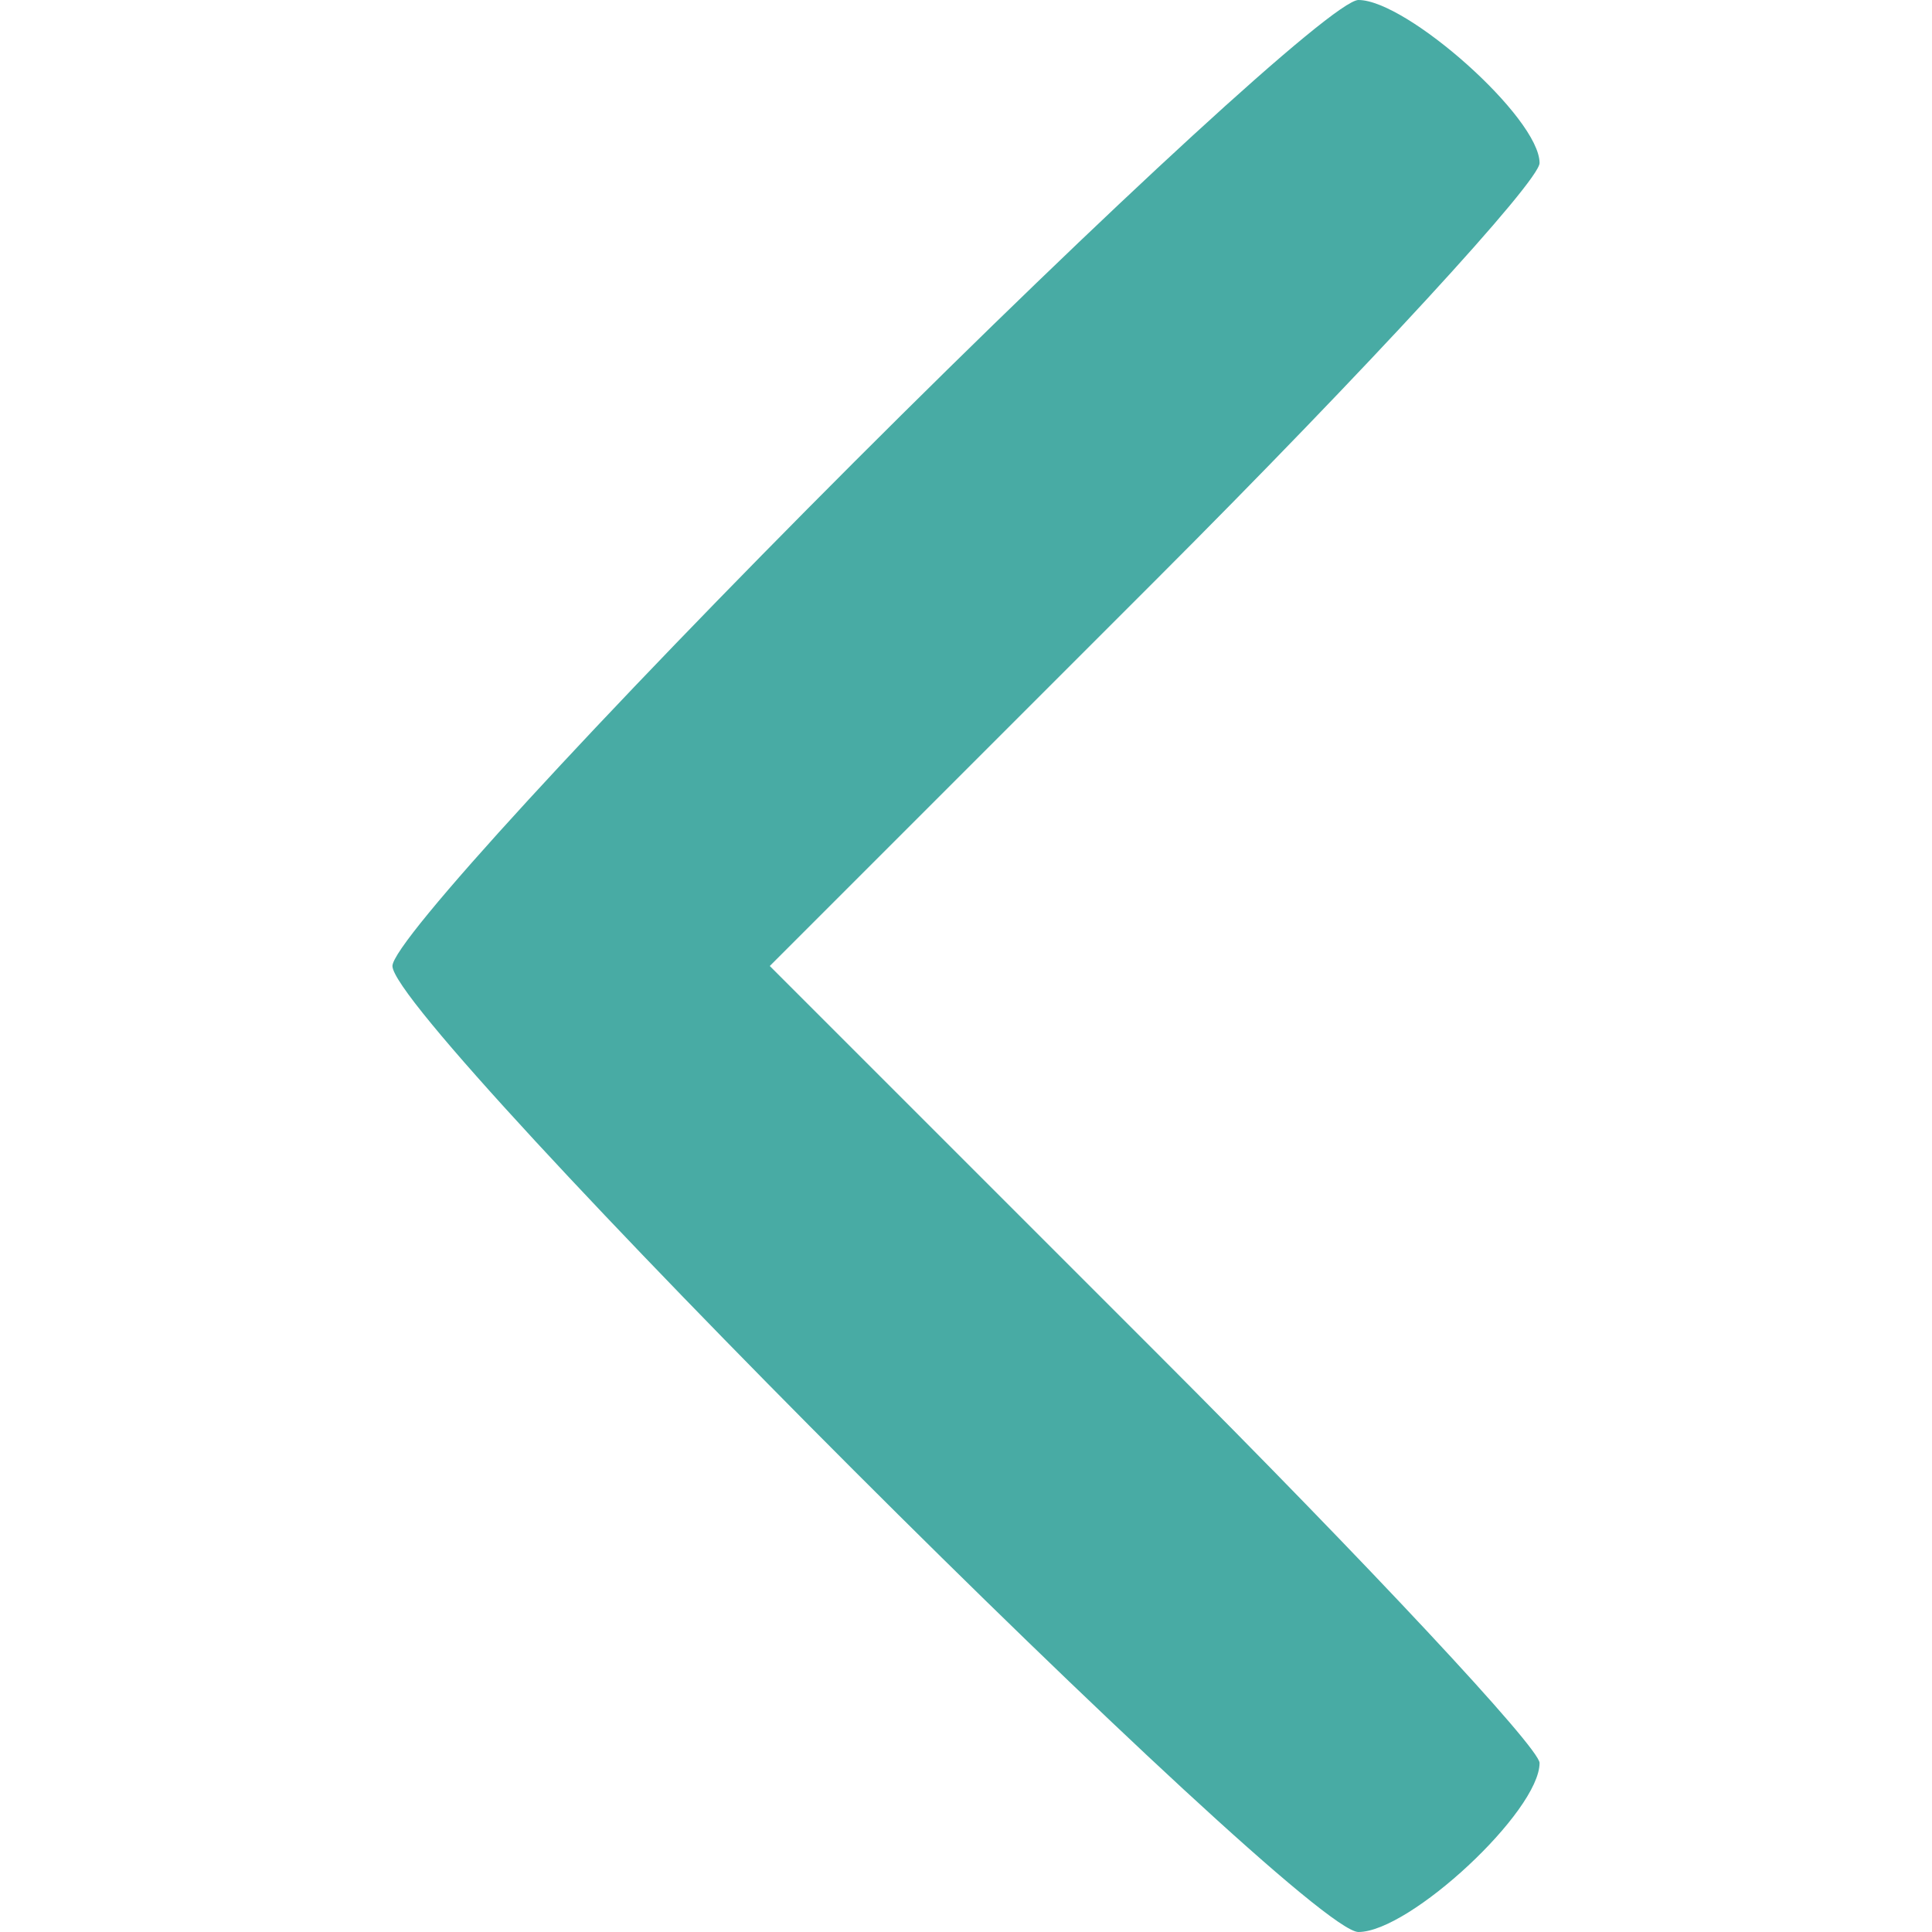 <?xml version="1.0" standalone="no"?>
<!DOCTYPE svg PUBLIC "-//W3C//DTD SVG 20010904//EN"
 "http://www.w3.org/TR/2001/REC-SVG-20010904/DTD/svg10.dtd">
<svg version="1.0" xmlns="http://www.w3.org/2000/svg"
 width="64pt" height="64pt" viewBox="0 0 64 64"
 preserveAspectRatio="xMidYMid meet">

<g transform="translate(0,64) scale(0.1,-0.1)"
fill="#48aba4" stroke="none">
<path d="M283 487 c-84 -84 -153 -159 -153 -167 0 -19 301 -320 320 -320 17 0
60 40 60 56 0 5 -57 66 -127 136 l-128 128 128 128 c70 70 127 132 127 138 0
15 -44 54 -60 54 -8 0 -83 -69 -167 -153z"/>
</g>
</svg>
